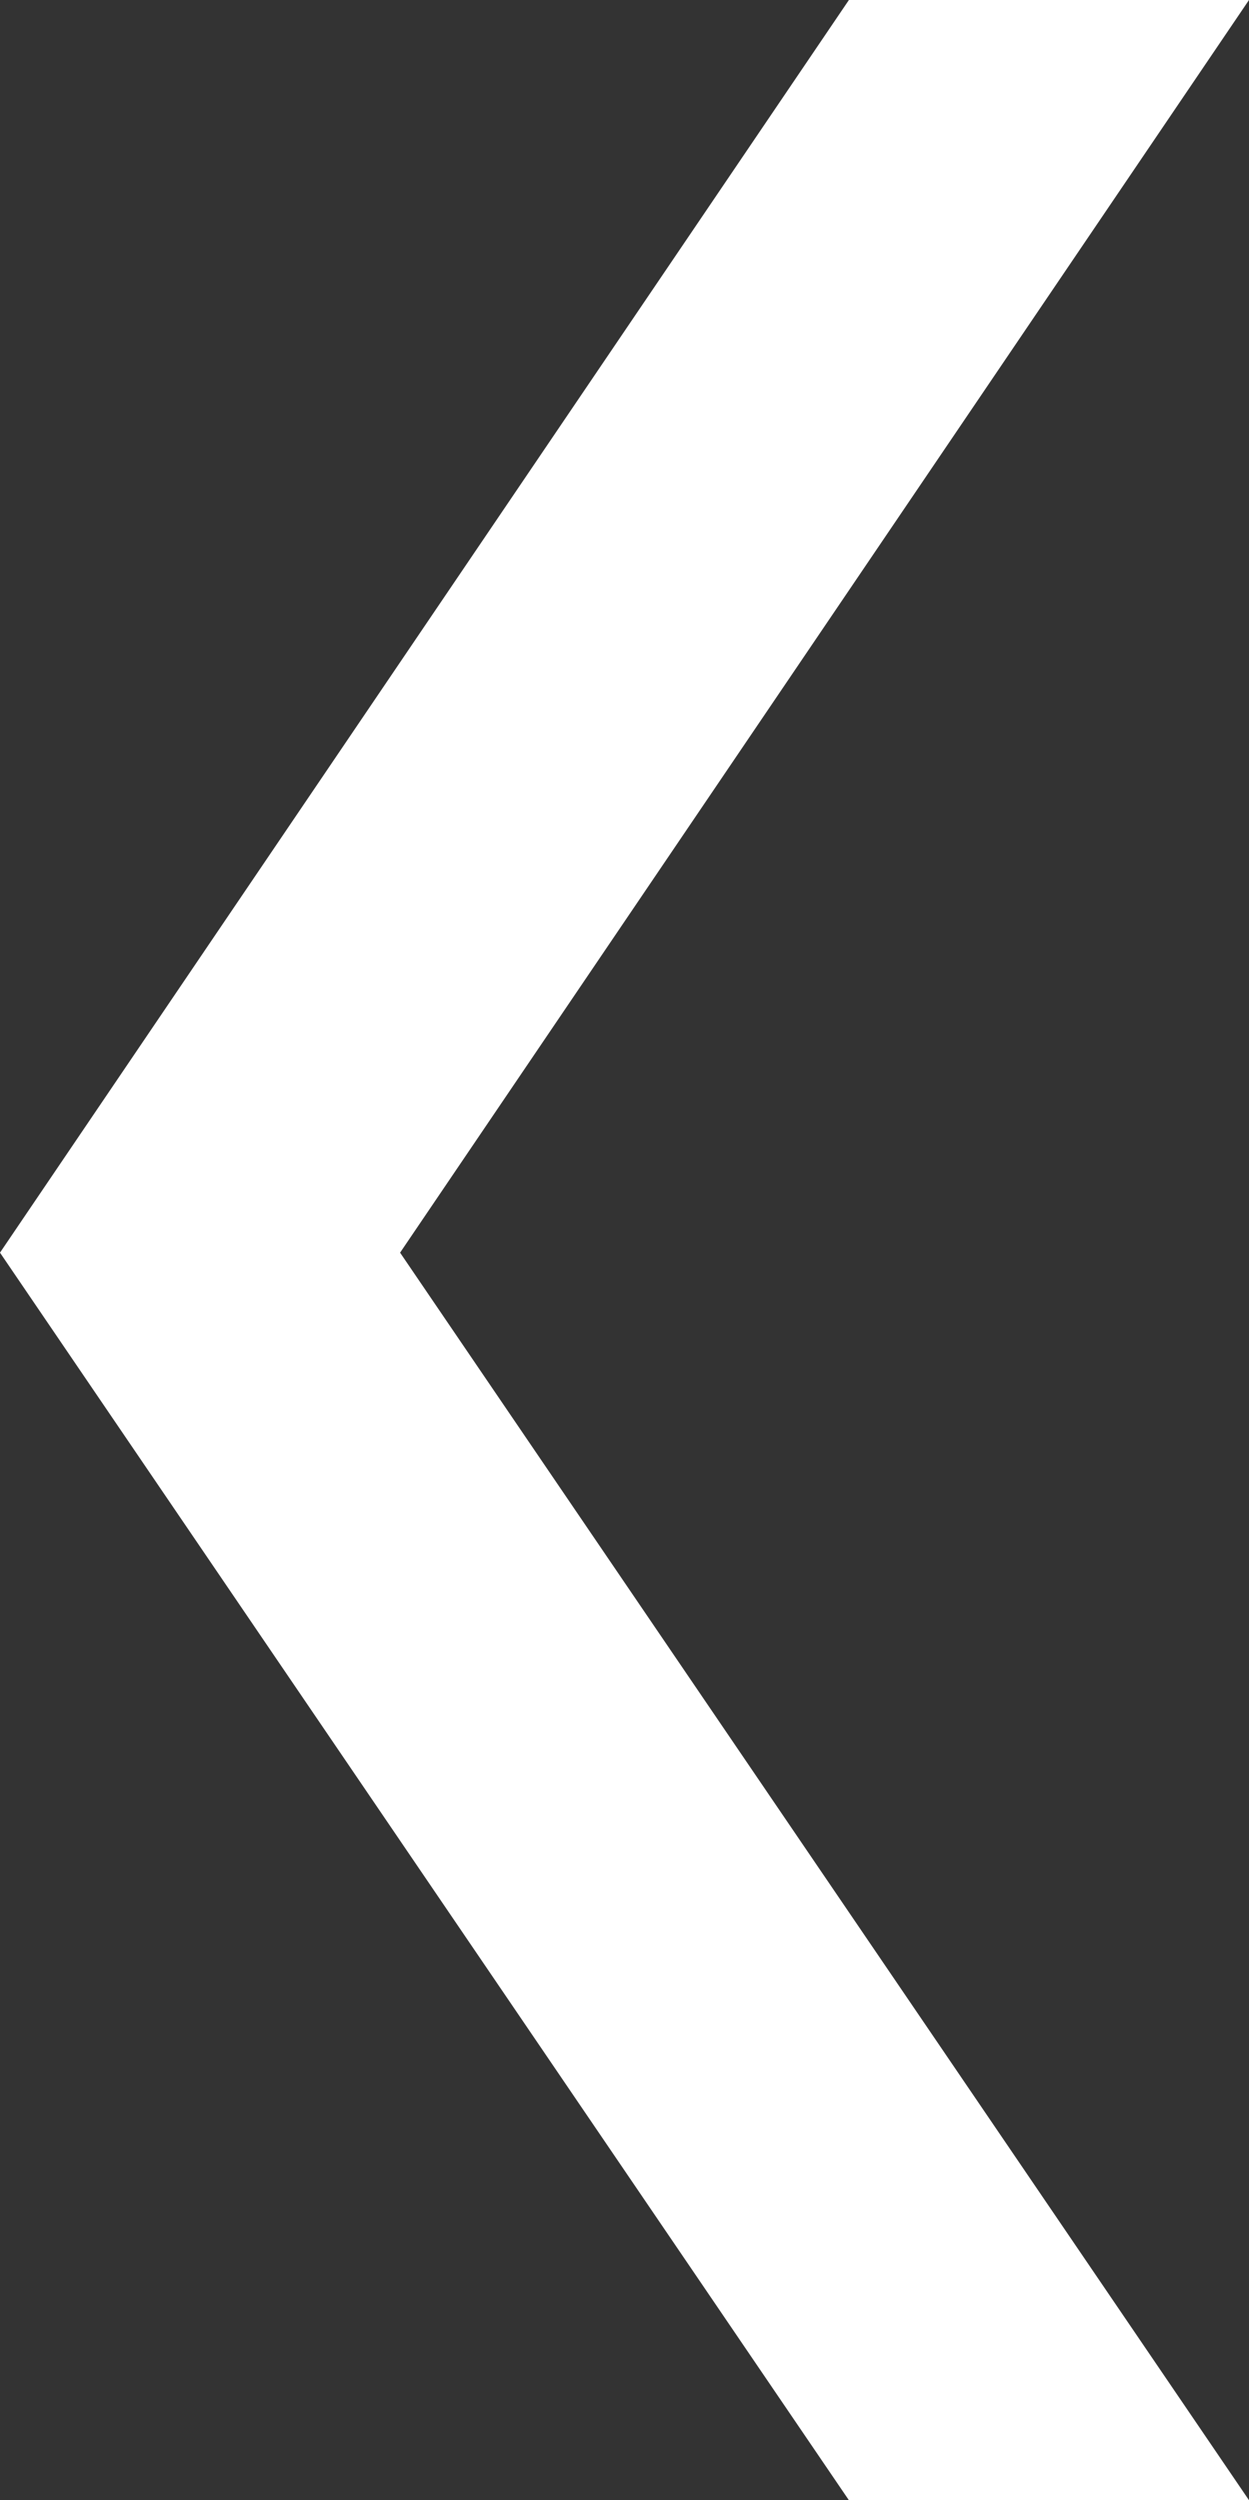 <svg xmlns="http://www.w3.org/2000/svg" viewBox="0 0 17.17 34.35"><rect x="0" y="0" width="17.17" height="34.35" fill="#333333" stroke="none"/><defs><style>.cls-1{fill:#fff;}</style></defs><g id="Capa_2" data-name="Capa 2"><g id="Capa_1-2" data-name="Capa 1"><path class="cls-1" d="M11.67,34.35,0,17.21,11.67,0h5.5L5.5,17.21,17.17,34.35Z"/></g></g></svg>
